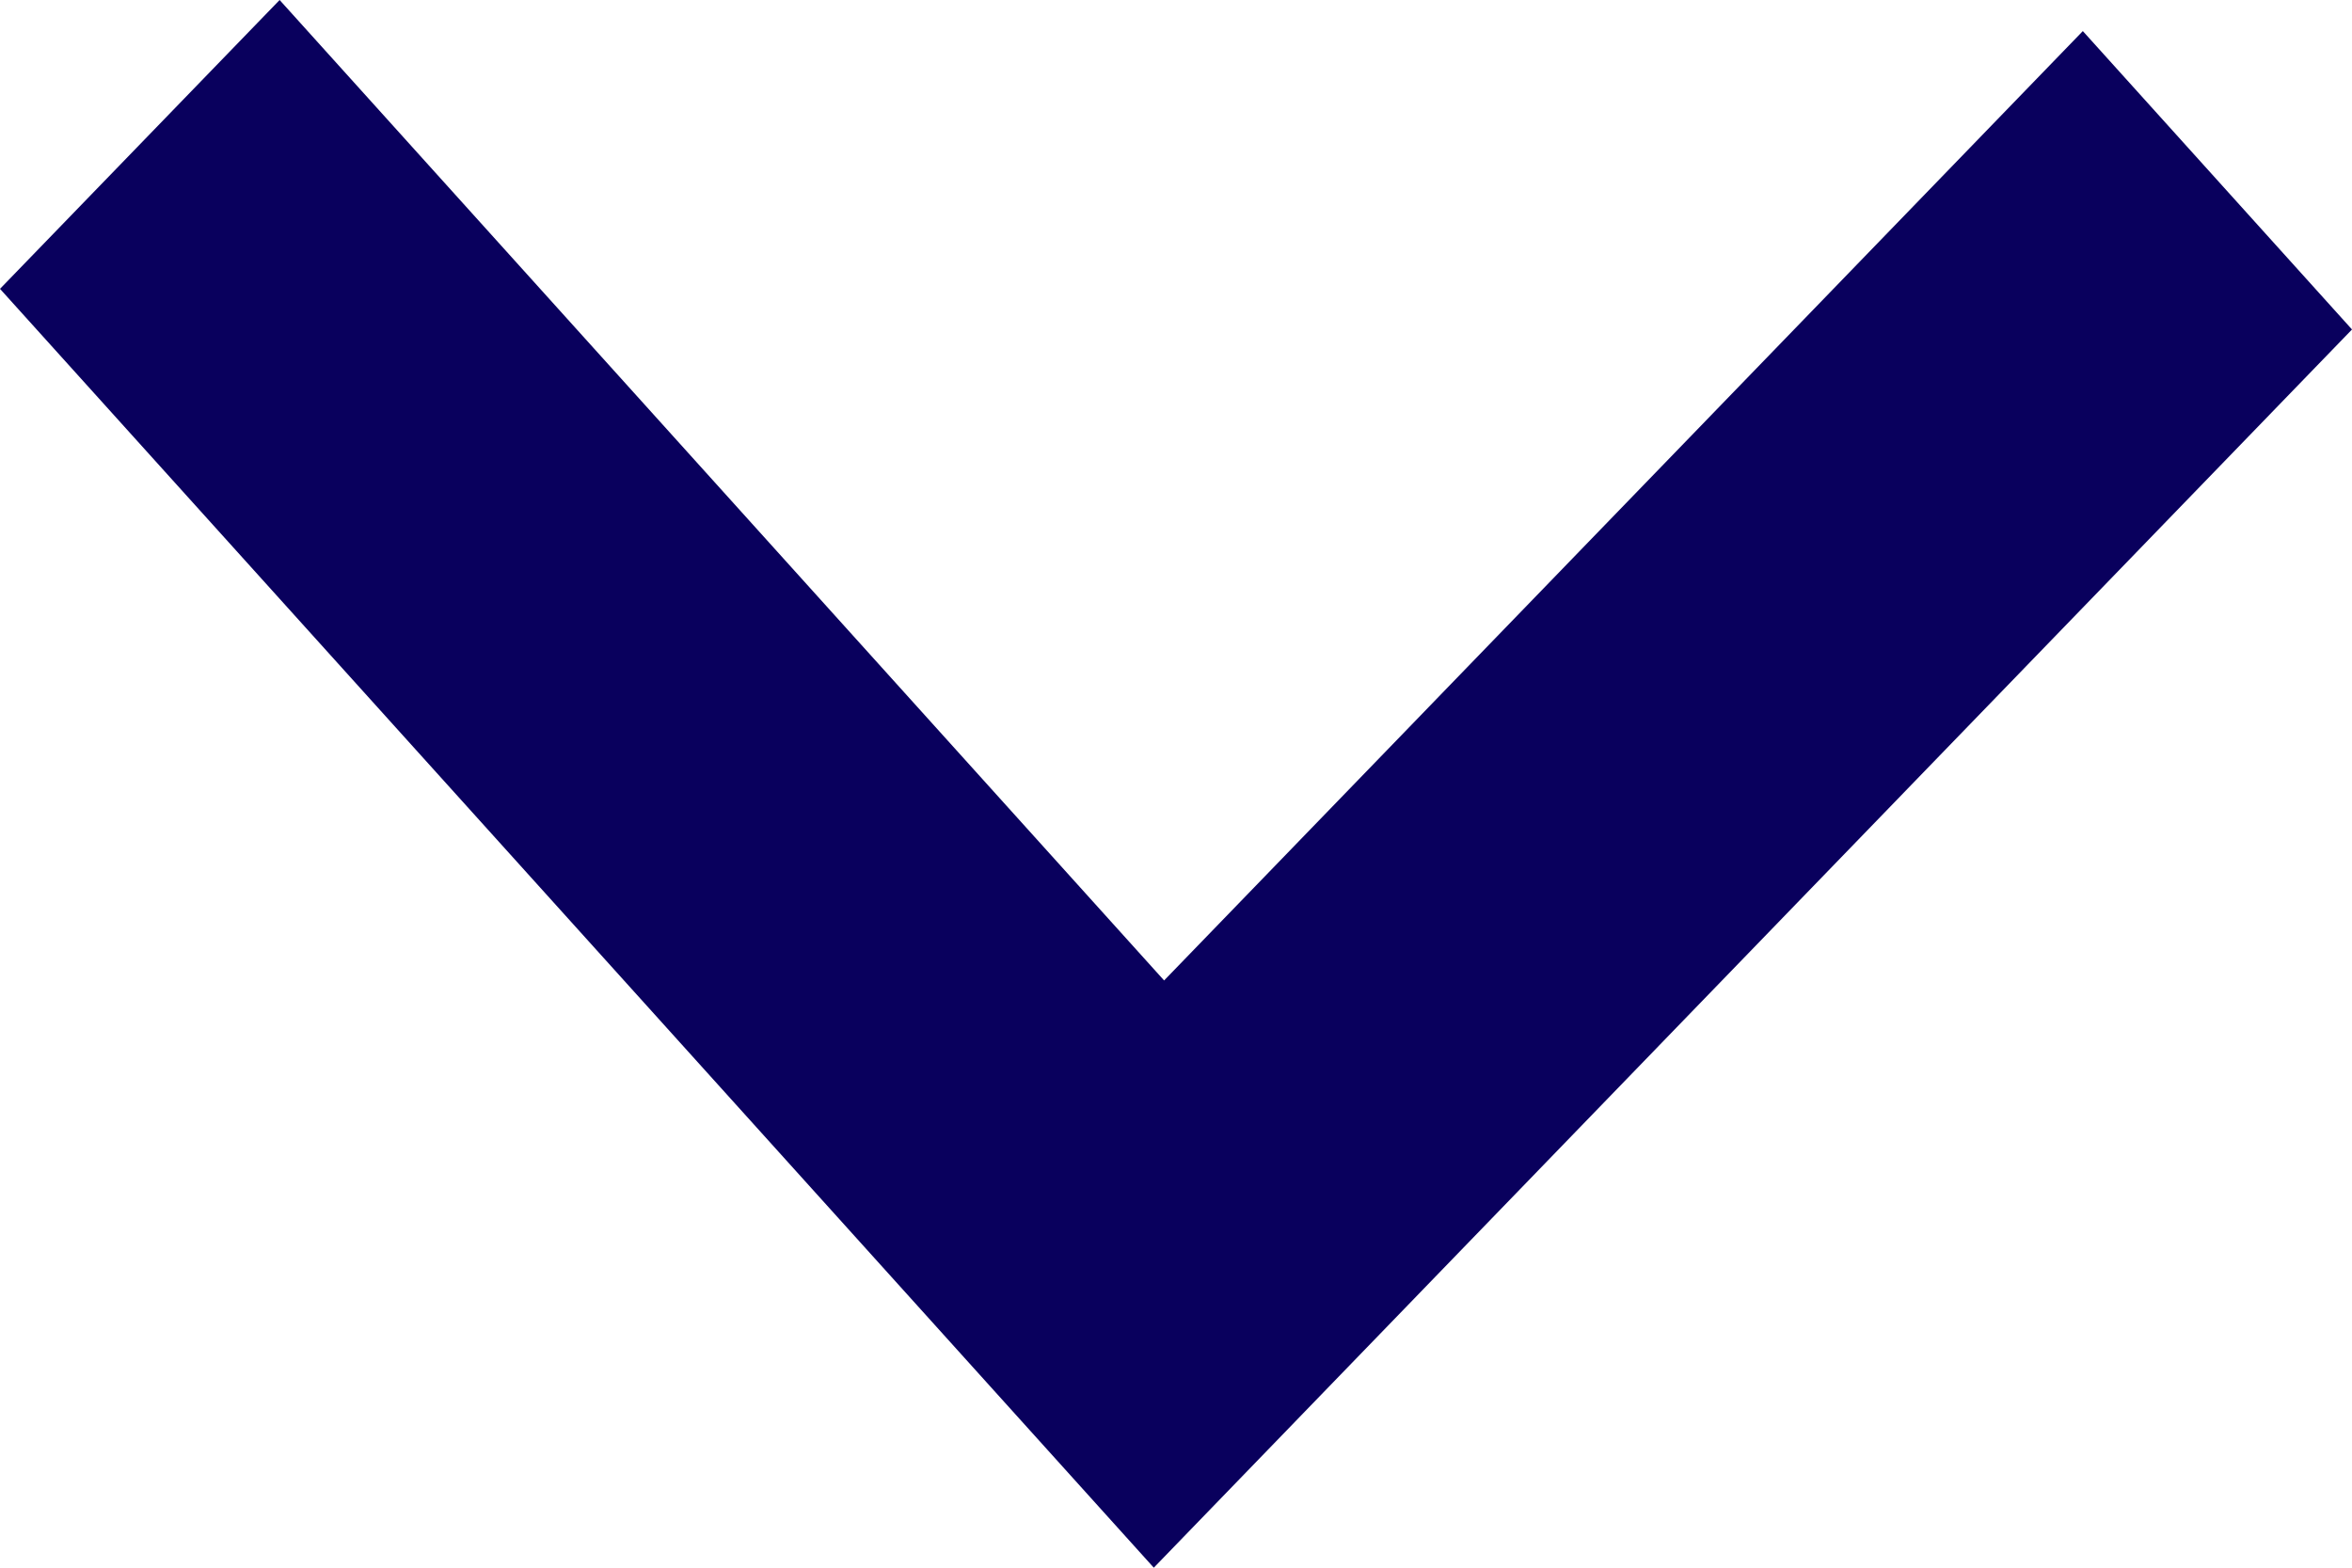 <?xml version="1.0" encoding="UTF-8" standalone="no"?>
<svg width="18px" height="12px" viewBox="0 0 18 12" version="1.1" xmlns="http://www.w3.org/2000/svg" xmlns:xlink="http://www.w3.org/1999/xlink" xmlns:sketch="http://www.bohemiancoding.com/sketch/ns">
    <!-- Generator: Sketch 3.3.2 (12043) - http://www.bohemiancoding.com/sketch -->
    <title>arrow-blue-select-down</title>
    <desc>Created with Sketch.</desc>
    <defs></defs>
    <g id="sprite.svg" stroke="none" stroke-width="1" fill="none" fill-rule="evenodd" sketch:type="MSPage">
        <g sketch:type="MSLayerGroup" transform="translate(-366, -397)" id="arrow-blue-select-down" fill="#09005D">
            <path d="M384,399.522 L381.94,397.238 L374.909,404.505 L368.14,397 L366,399.211 L374.83,409 L384,399.522 L384,399.522 Z" sketch:type="MSShapeGroup"></path>
        </g>
    </g>
</svg>
